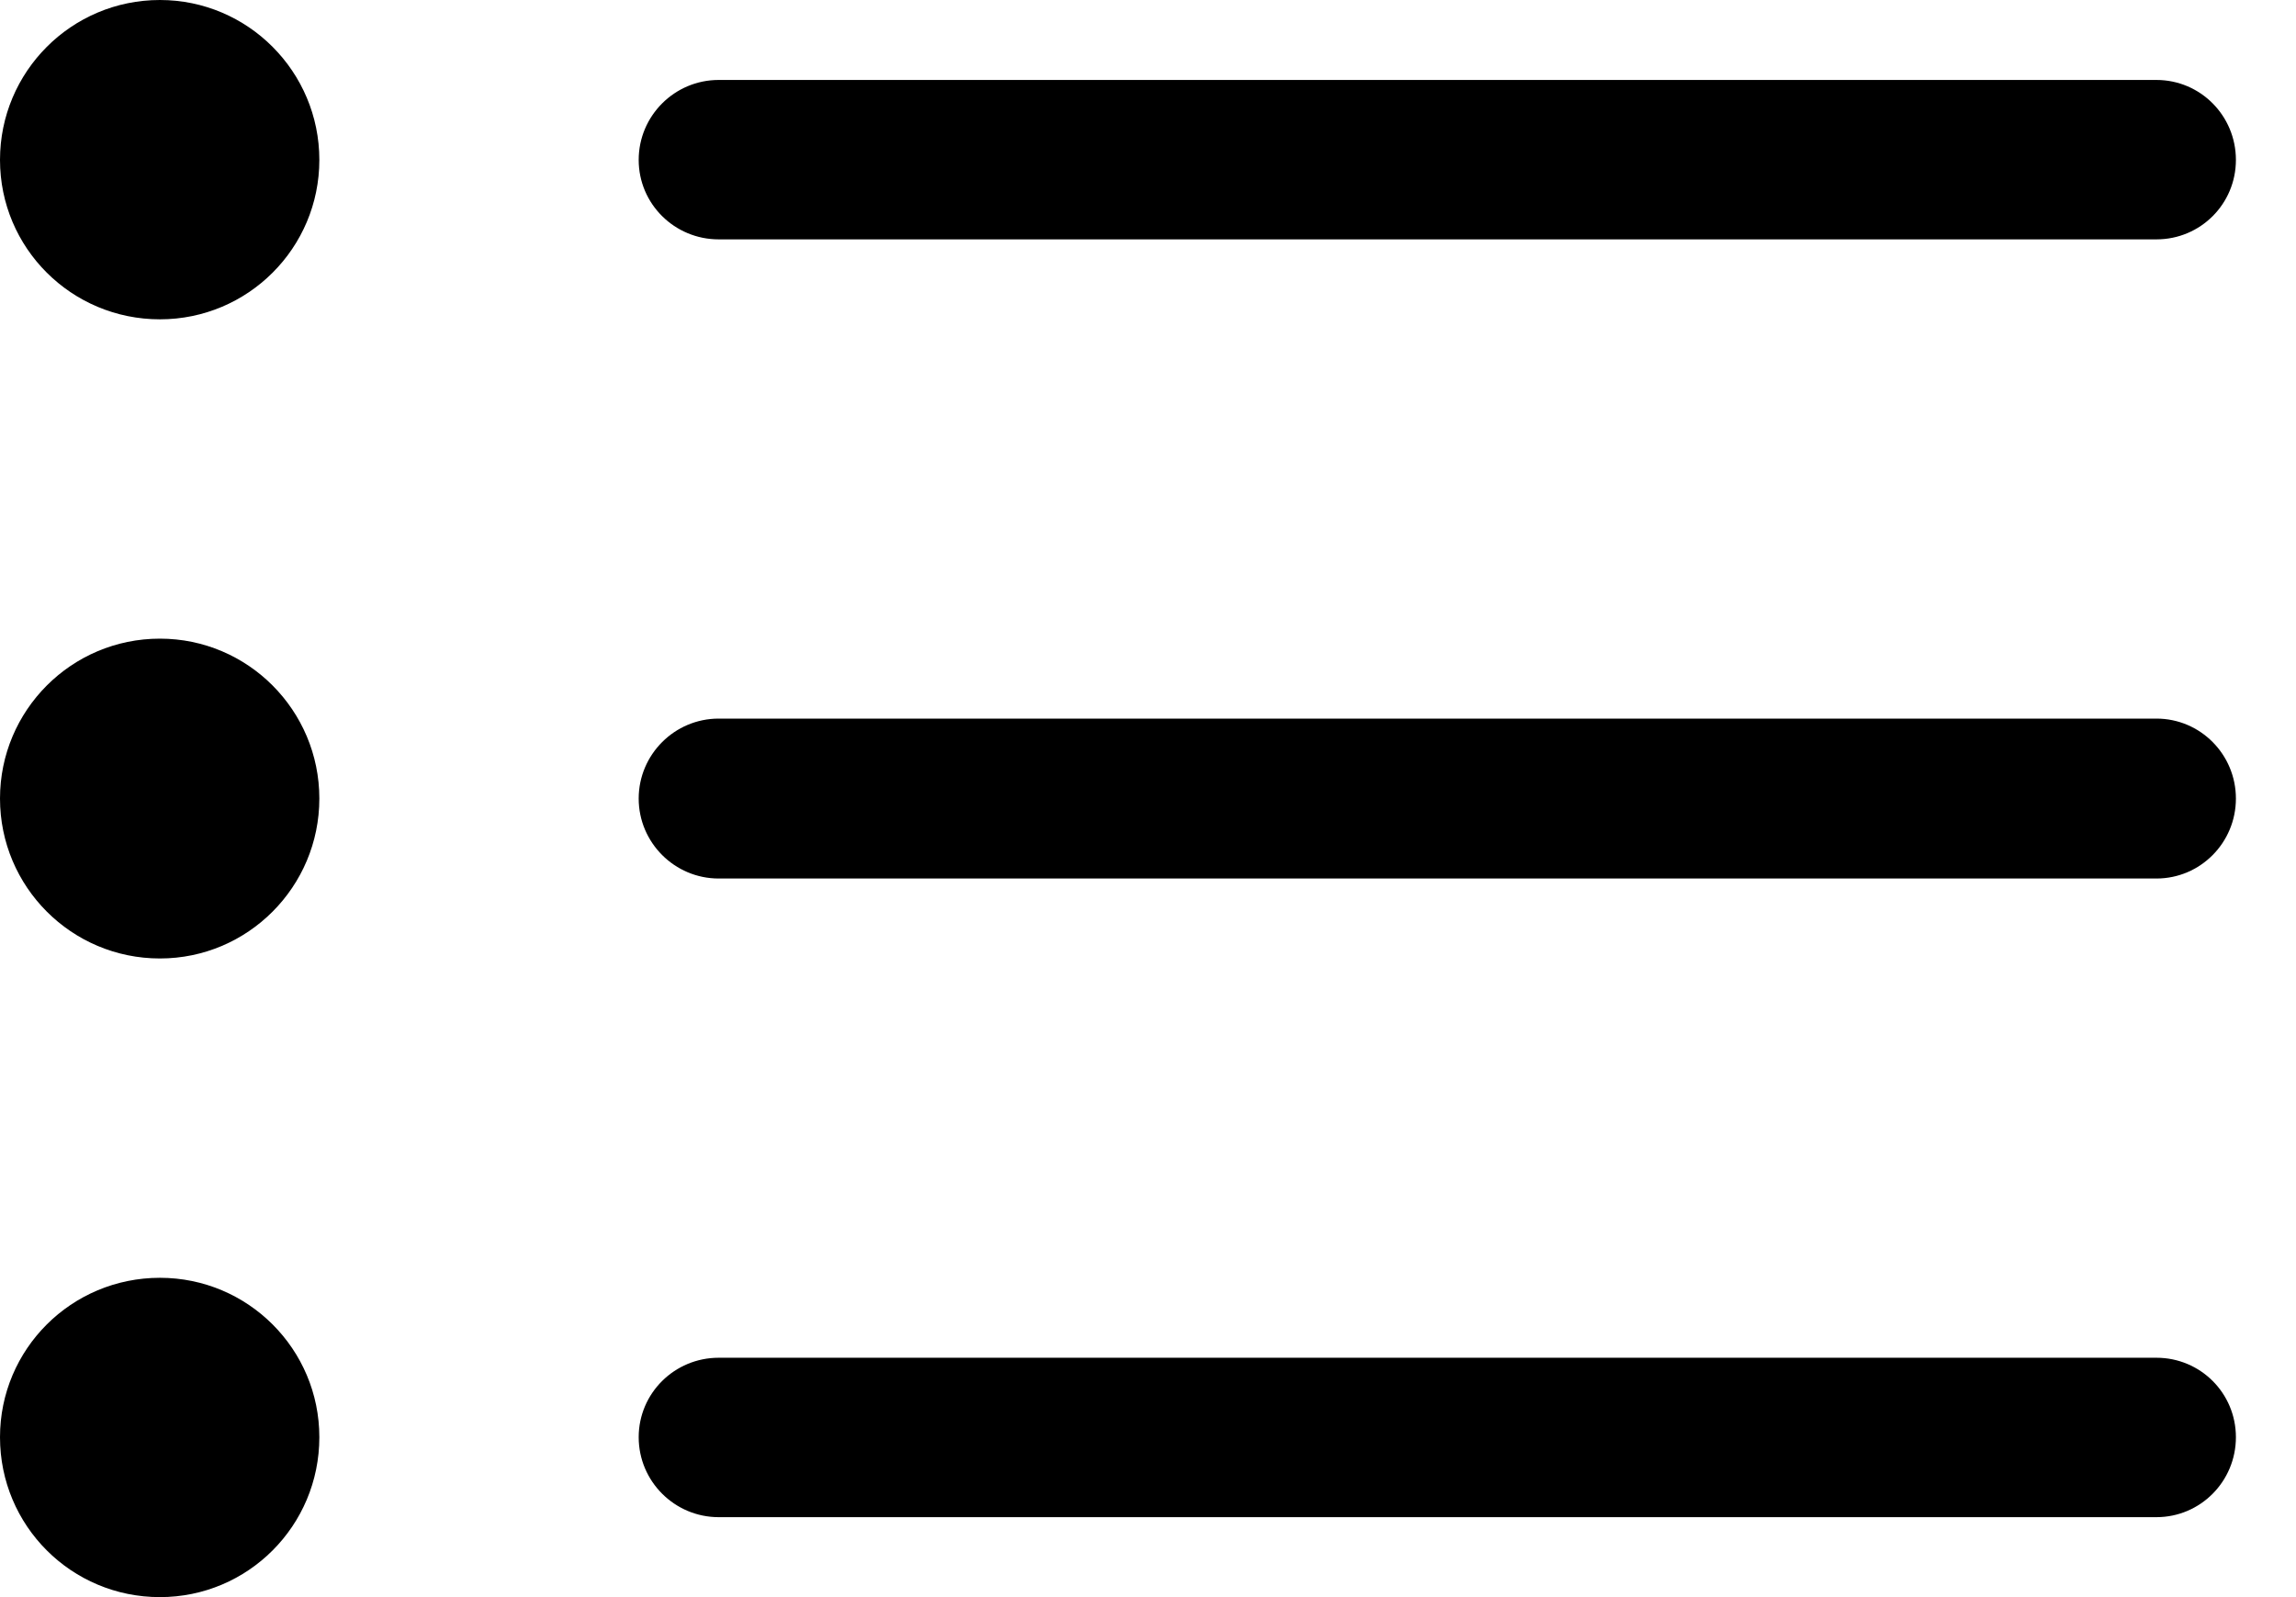 <?xml version="1.0" encoding="UTF-8" standalone="no"?>
<svg width="23px" height="16px" viewBox="0 0 23 16" version="1.1" xmlns="http://www.w3.org/2000/svg" xmlns:xlink="http://www.w3.org/1999/xlink" xmlns:sketch="http://www.bohemiancoding.com/sketch/ns">
    <!-- Generator: Sketch 3.3 (11970) - http://www.bohemiancoding.com/sketch -->
    <title>list</title>
    <desc>Created with Sketch.</desc>
    <defs></defs>
    <g id="Page-1" stroke="none" stroke-width="1" fill="none" fill-rule="evenodd" sketch:type="MSPage">
        <path d="M1.602,12.801 C0.715,12.801 0,13.516 0,14.398 C0,15.285 0.715,16 1.602,16 C2.484,16 3.199,15.285 3.199,14.398 C3.199,13.516 2.484,12.801 1.602,12.801 L1.602,12.801 Z M7.199,2.398 L21.602,2.398 C22.043,2.398 22.398,2.043 22.398,1.602 C22.398,1.16 22.043,0.801 21.602,0.801 L7.199,0.801 C6.758,0.801 6.398,1.16 6.398,1.602 C6.398,2.043 6.758,2.398 7.199,2.398 L7.199,2.398 Z M1.602,6.398 C0.715,6.398 0,7.117 0,8 C0,8.883 0.715,9.602 1.602,9.602 C2.484,9.602 3.199,8.883 3.199,8 C3.199,7.117 2.484,6.398 1.602,6.398 L1.602,6.398 Z M21.602,7.199 L7.199,7.199 C6.758,7.199 6.398,7.559 6.398,8 C6.398,8.441 6.758,8.801 7.199,8.801 L21.602,8.801 C22.043,8.801 22.398,8.441 22.398,8 C22.398,7.559 22.043,7.199 21.602,7.199 L21.602,7.199 Z M21.602,13.602 L7.199,13.602 C6.758,13.602 6.398,13.957 6.398,14.398 C6.398,14.84 6.758,15.199 7.199,15.199 L21.602,15.199 C22.043,15.199 22.398,14.84 22.398,14.398 C22.398,13.957 22.043,13.602 21.602,13.602 L21.602,13.602 Z M1.602,0 C0.715,0 0,0.719 0,1.602 C0,2.484 0.715,3.199 1.602,3.199 C2.484,3.199 3.199,2.484 3.199,1.602 C3.199,0.719 2.484,0 1.602,0 L1.602,0 Z" id="list" fill="#000000" sketch:type="MSShapeGroup"></path>
    </g>
</svg>